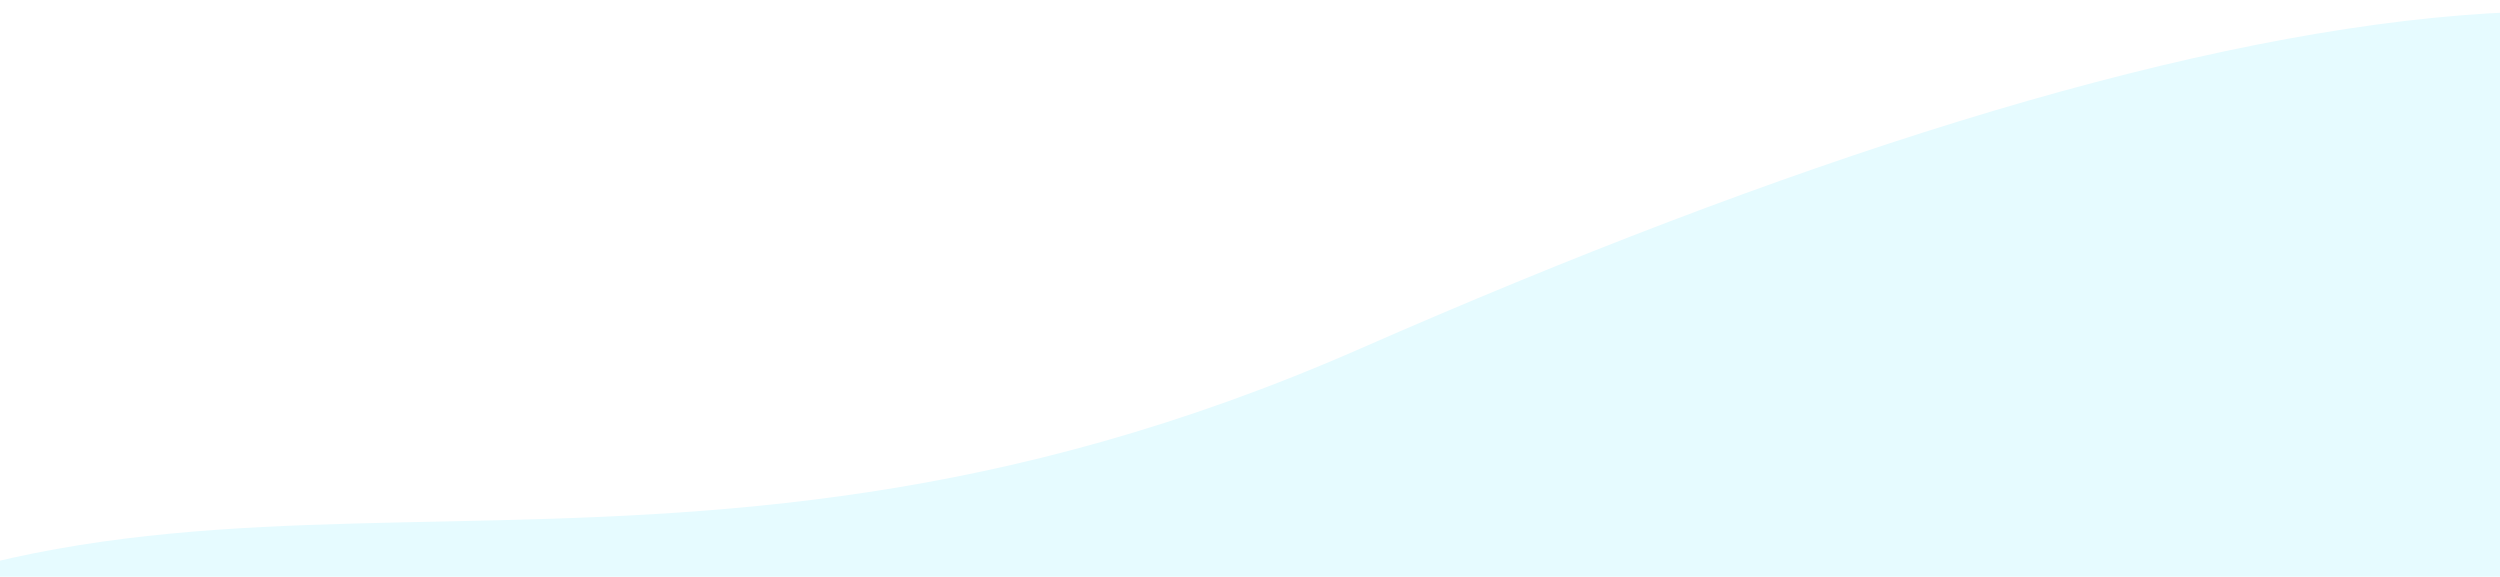 <svg xmlns="http://www.w3.org/2000/svg" xmlns:xlink="http://www.w3.org/1999/xlink" width="1920" height="443" viewBox="0 0 1920 443">
  <defs>
    <clipPath id="clip-path">
      <rect id="Rectangle_4228" data-name="Rectangle 4228" width="1920" height="443" transform="translate(-785.376 10861.182)" fill="#fff"/>
    </clipPath>
    <filter id="Intersection_1" x="-524.366" y="-47.025" width="3055.484" height="2040.847" filterUnits="userSpaceOnUse">
      <feOffset dy="3" input="SourceAlpha"/>
      <feGaussianBlur stdDeviation="3" result="blur"/>
      <feFlood flood-opacity="0.161"/>
      <feComposite operator="in" in2="blur"/>
      <feComposite in="SourceGraphic"/>
    </filter>
  </defs>
  <g id="step-2-bg" transform="translate(785.376 -10861.182)" clip-path="url(#clip-path)">
    <g id="Step-2-bg-2" data-name="Step-2-bg" transform="translate(1736.742 12495.301) rotate(173)">
      <g transform="matrix(-0.99, -0.12, 0.12, -0.99, 2304.17, 1929.31)" filter="url(#Intersection_1)">
        <path id="Intersection_1-2" data-name="Intersection 1" d="M522.387,151.631C273.9,363.342-73.115,952.326,13.587,1426.29c62.989,344.363,603.465,313.158,1283.845,110.271,289.959-86.47,511.84-66.053,710.386-45.637,199.57,20.525,375.562,41.051,573.45-46.988,366.811-163.194,344.349-745.163,40.566-1053.968-208.654-212.093-360.559-204.867-562.5-197.64-92.091,3.3-194.582,6.592-317.608-10.911C1512.013,148.739,1223.823-.013,941.557,0,797.431.006,654.822,38.8,522.387,151.631Z" transform="translate(2522.12 1634.12) rotate(173)" fill="#e6fbff"/>
      </g>
    </g>
  </g>
</svg>
